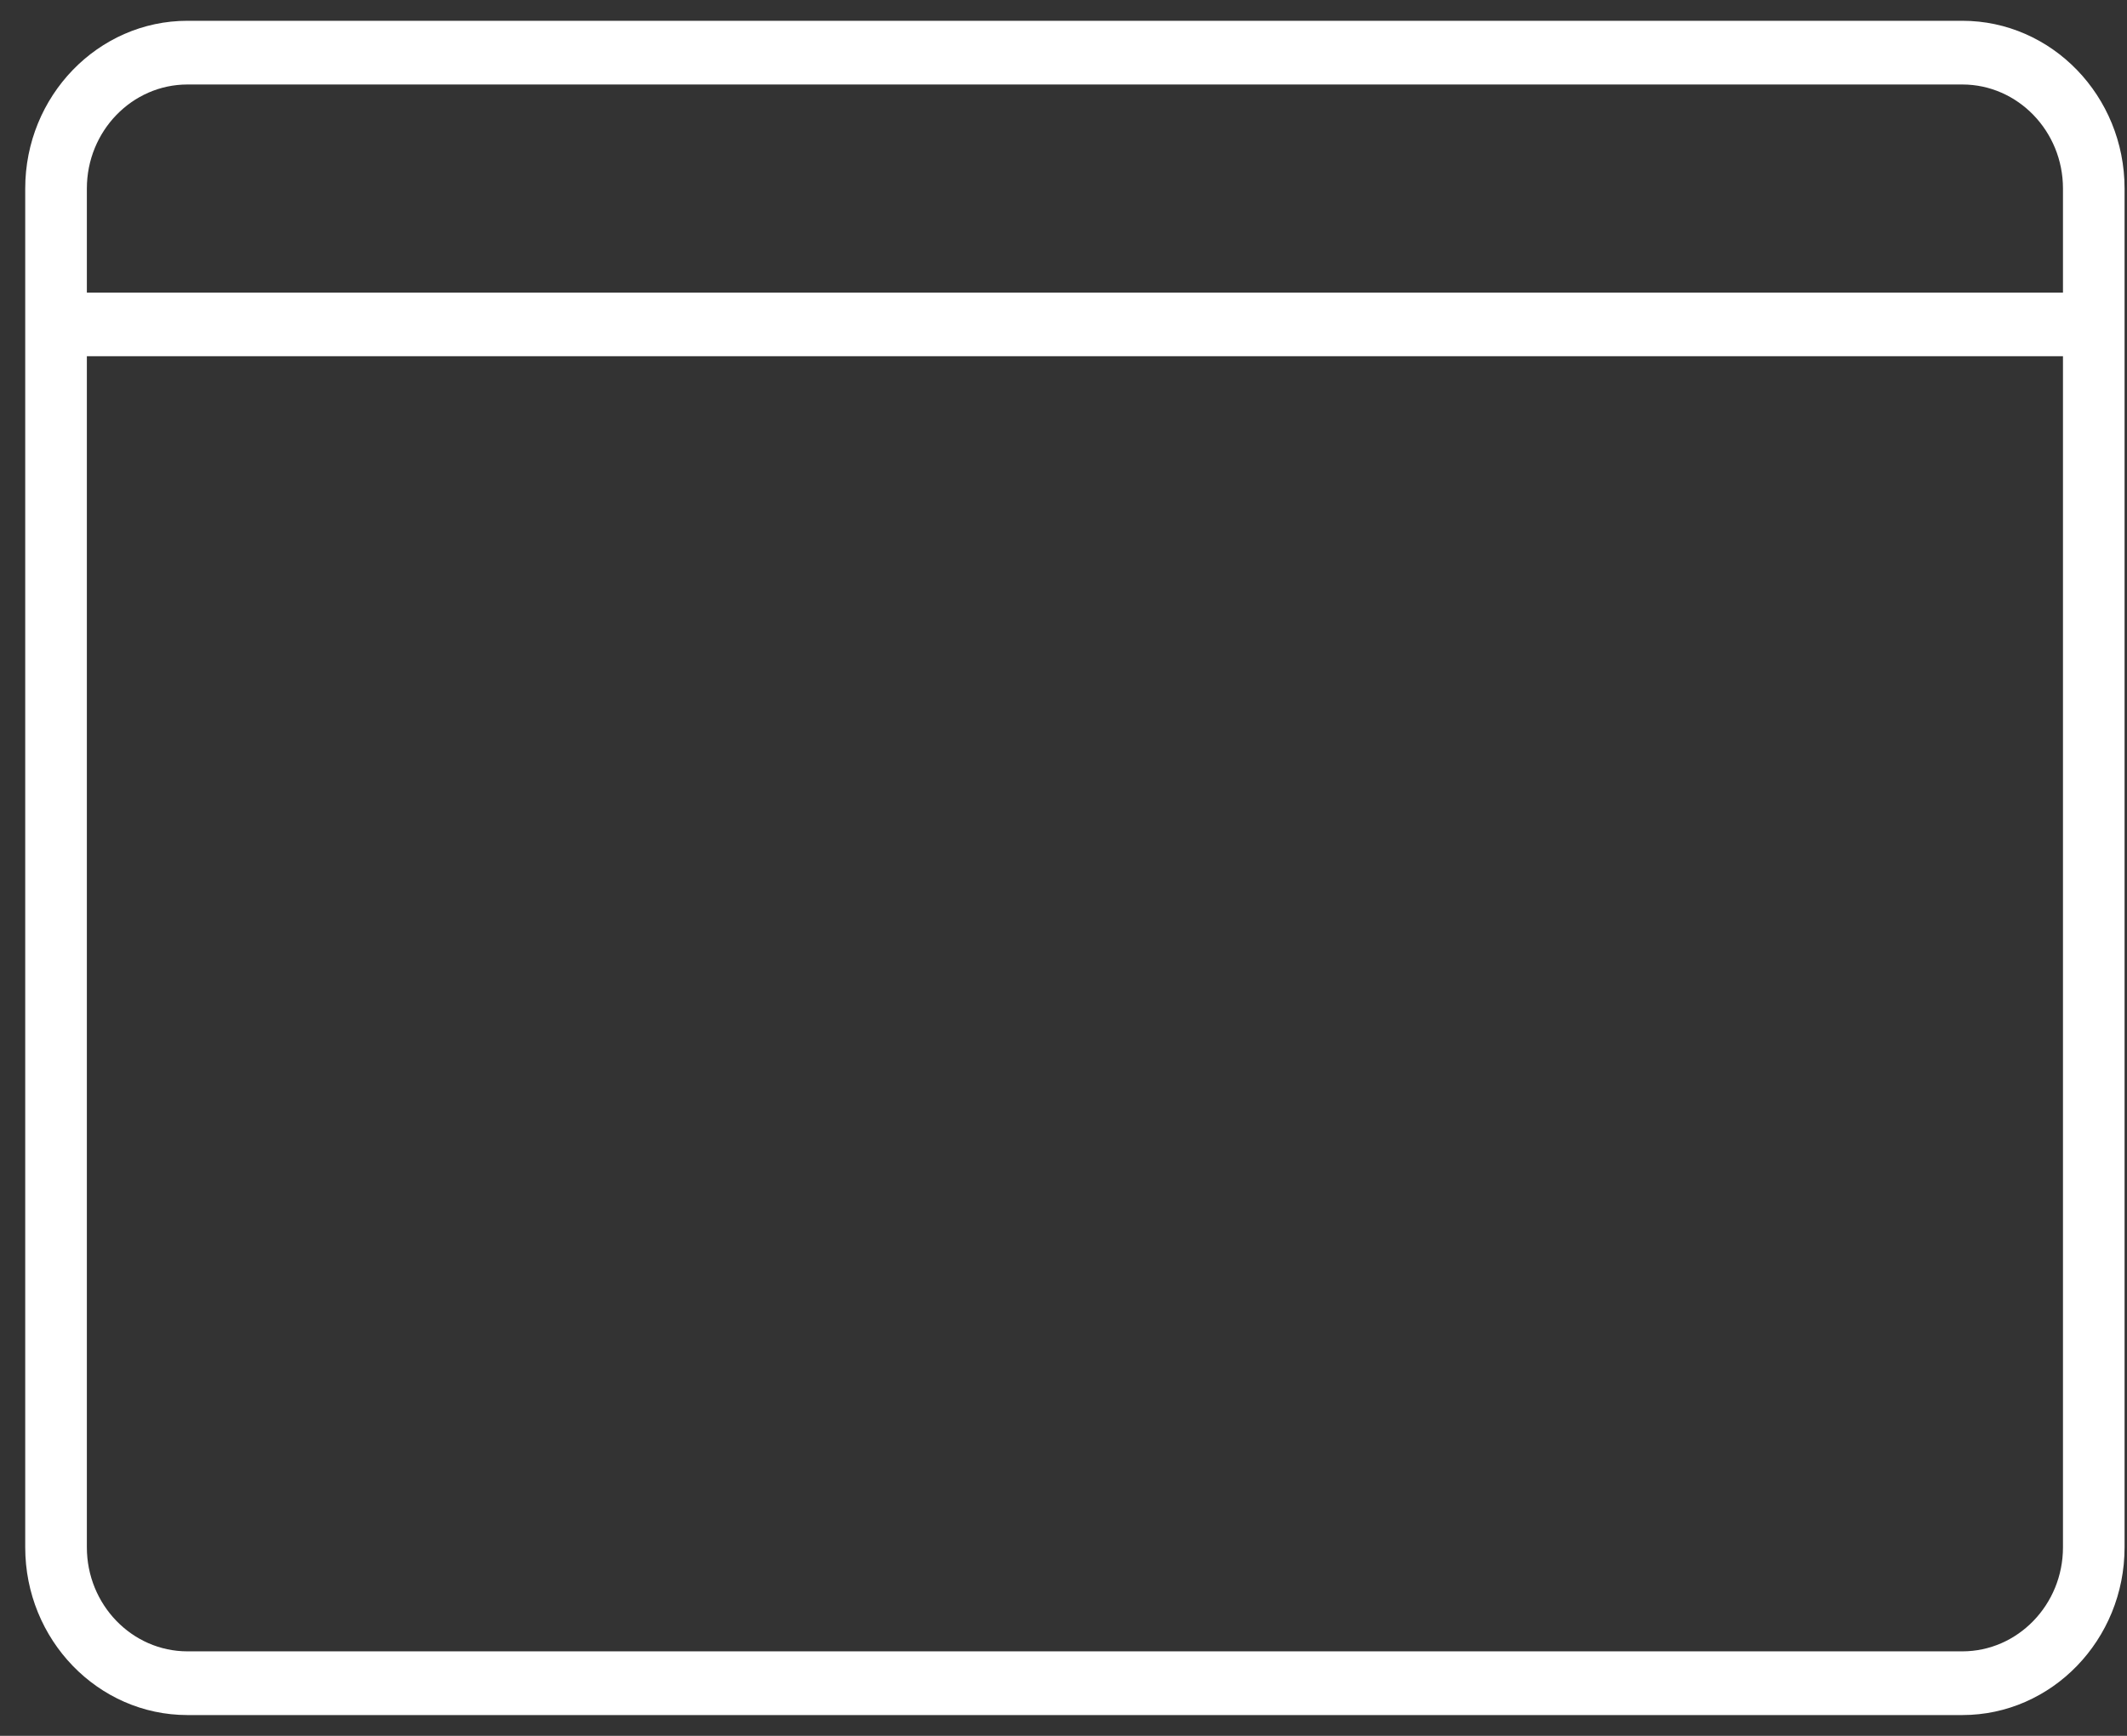<svg width="49" height="40" viewBox="0 0 49 40" fill="none" xmlns="http://www.w3.org/2000/svg">
<rect x="0" y="0" width="49" height="40" fill="#333333" stroke="none"/>
<path d="M45.206 0.479H4.319C2.258 0.479 0.581 2.213 0.581 4.344V35.656C0.581 37.787 2.258 39.521 4.319 39.521H45.206C47.267 39.521 48.944 37.787 48.944 35.656V4.344C48.944 2.213 47.267 0.479 45.206 0.479ZM4.319 1.947H45.206C46.484 1.947 47.525 3.023 47.525 4.344V6.742H2.001V4.344C2.001 3.023 3.041 1.947 4.319 1.947ZM45.206 38.053H4.319C3.041 38.053 2.001 36.977 2.001 35.656V8.209H47.525V35.656C47.525 36.977 46.484 38.053 45.206 38.053Z" fill="white"/>
</svg>
